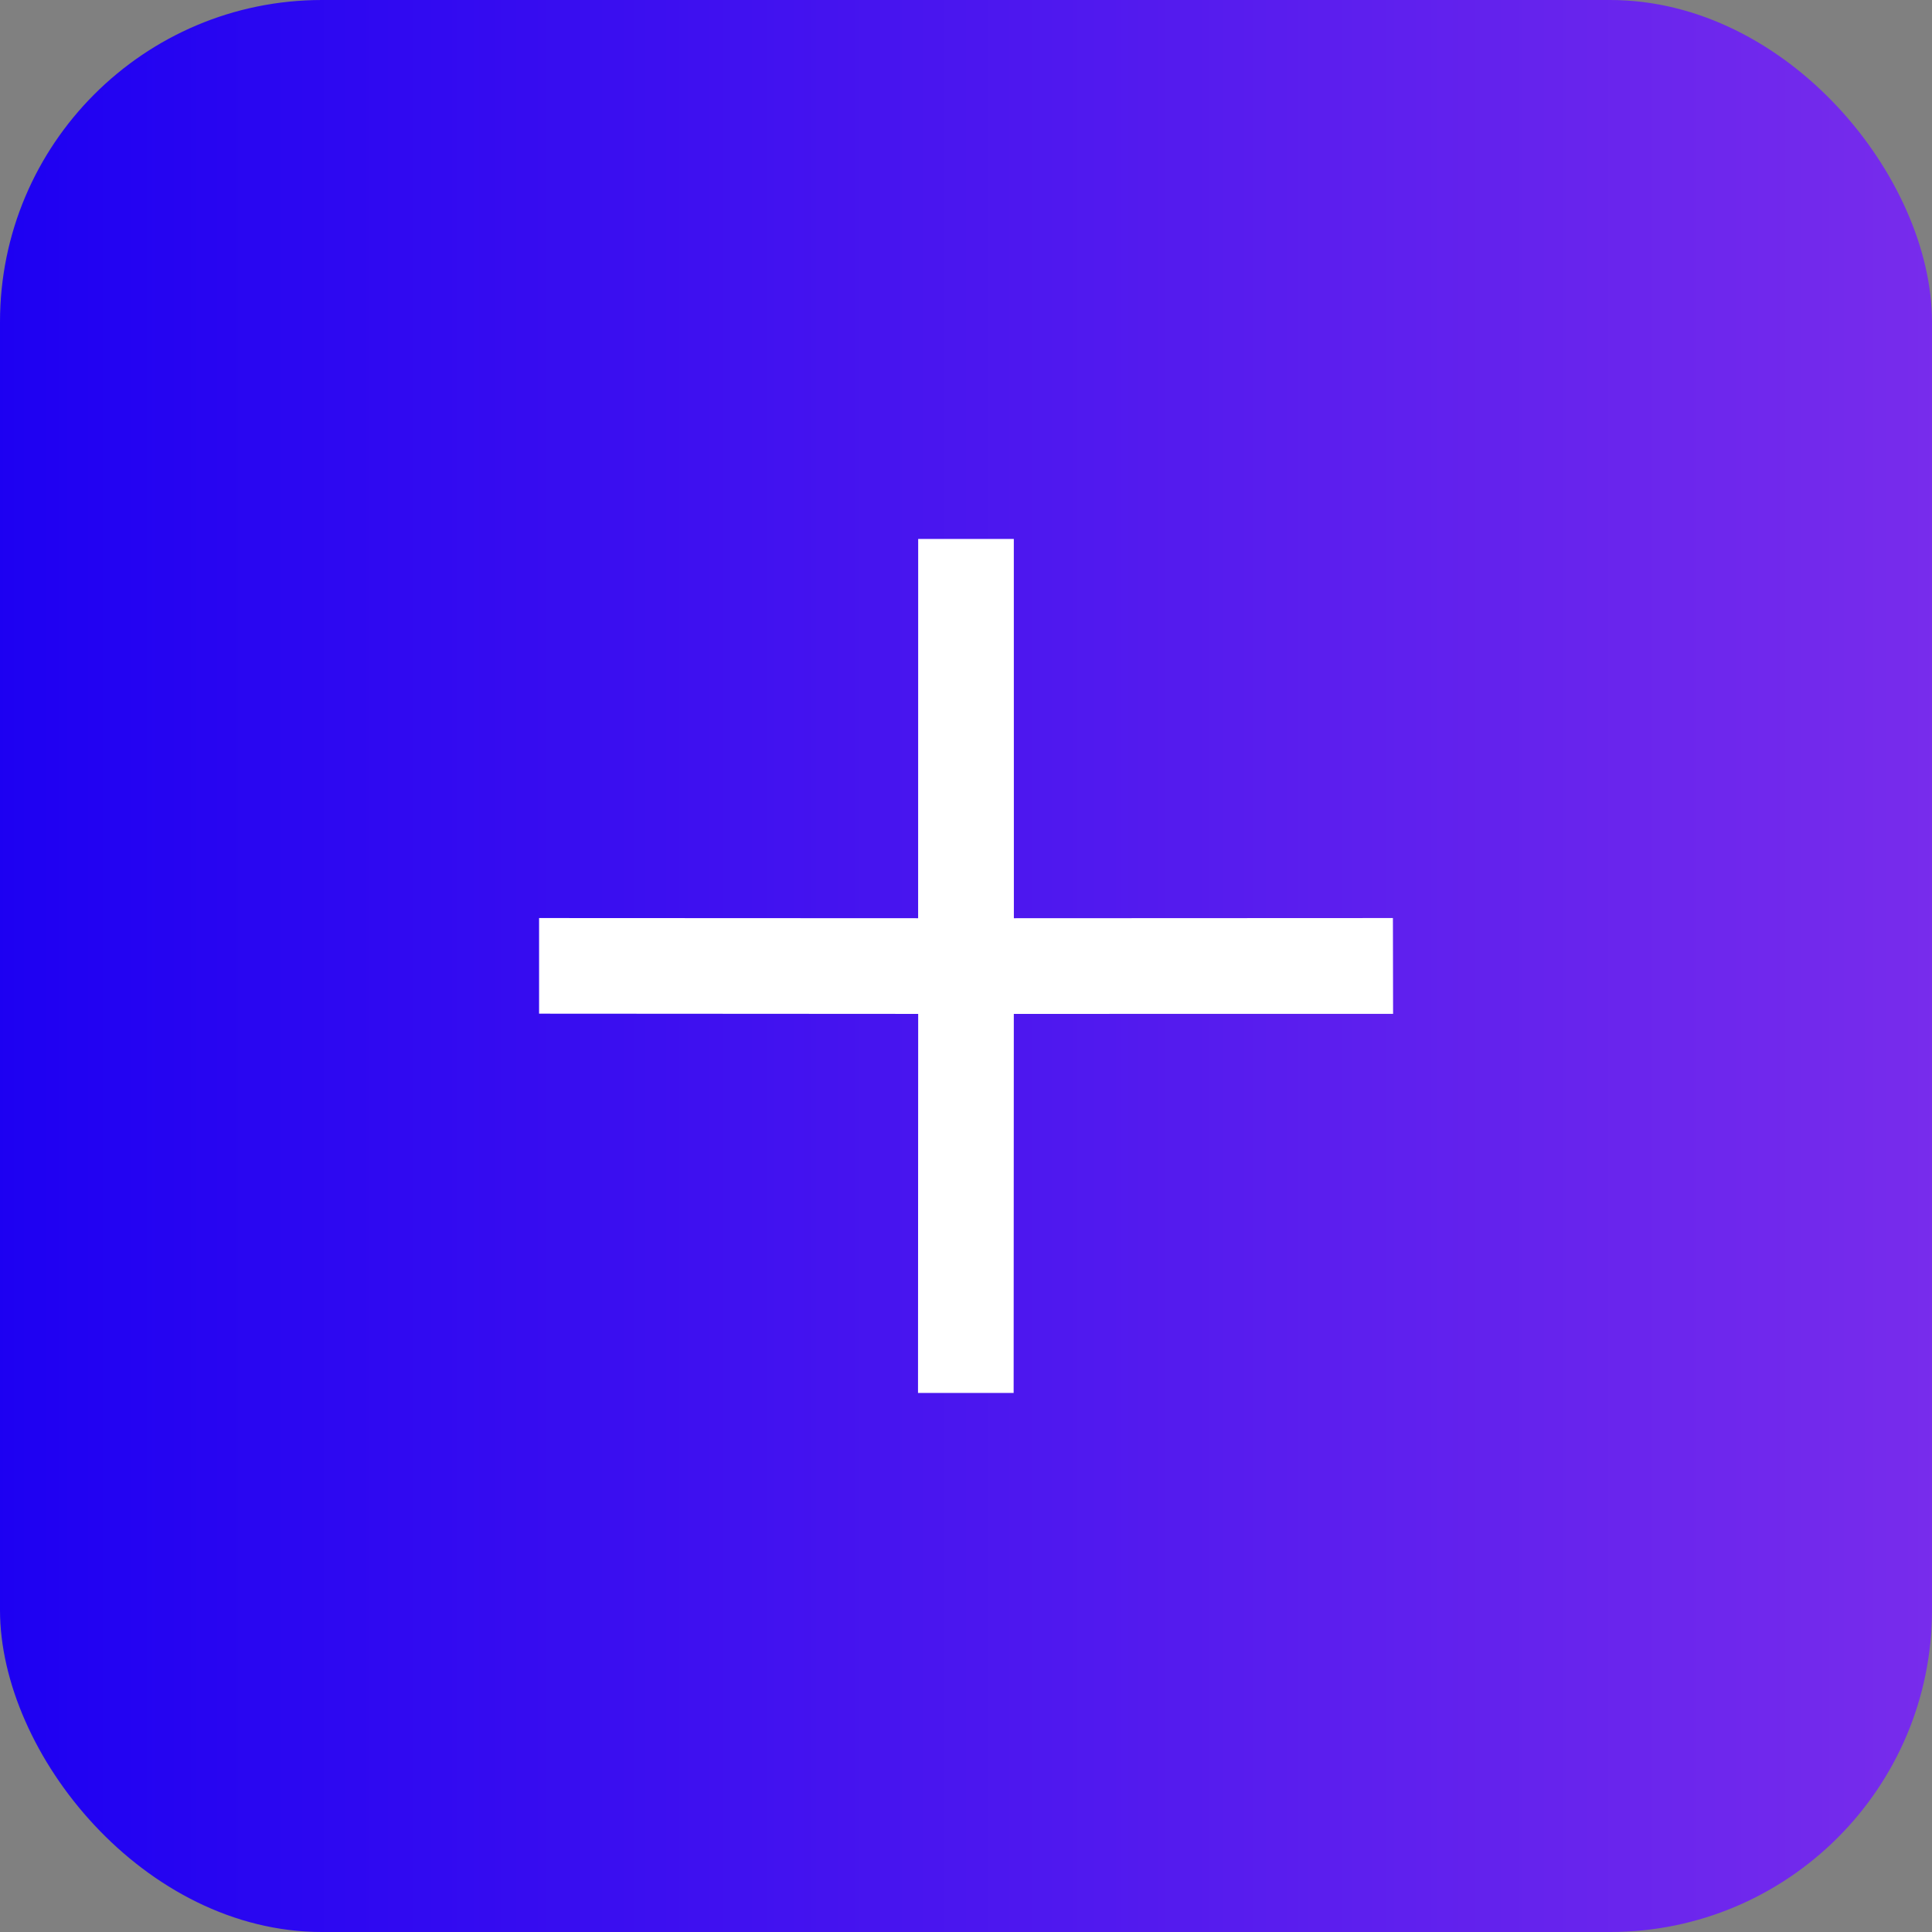 <svg id="Group_13994" data-name="Group 13994" xmlns="http://www.w3.org/2000/svg" xmlns:xlink="http://www.w3.org/1999/xlink" width="24" height="24" viewBox="0 0 24 24">
  <rect x="0" y="0" width="24" height="24" fill="#808080" stroke="none"/>
  <defs>
    <linearGradient id="linear-gradient" y1="0.5" x2="1" y2="0.5" gradientUnits="objectBoundingBox">
      <stop offset="0" stop-color="#1d00f2"/>
      <stop offset="1" stop-color="#782cec"/>
    </linearGradient>
  </defs>
  <g id="Group_13990" data-name="Group 13990">
    <g id="Group_13134" data-name="Group 13134">
      <rect id="Rectangle_4681" data-name="Rectangle 4681" width="24" height="24" rx="4" fill="url(#linear-gradient)"/>
    </g>
  </g>
  <g id="close" transform="translate(4 4)">
    <path id="Vector" d="M0,0H16V16H0Z" fill="none"/>
    <path id="Vector-2" data-name="Vector" d="M8.343.84,7.5,0,4.172,3.331.84,0,0,.84,3.331,4.172,0,7.5l.84.84L4.172,5.012,7.5,8.343l.84-.84L5.012,4.172Z" transform="translate(8 2.101) rotate(45)" fill="#fff"/>
  </g>
</svg>

